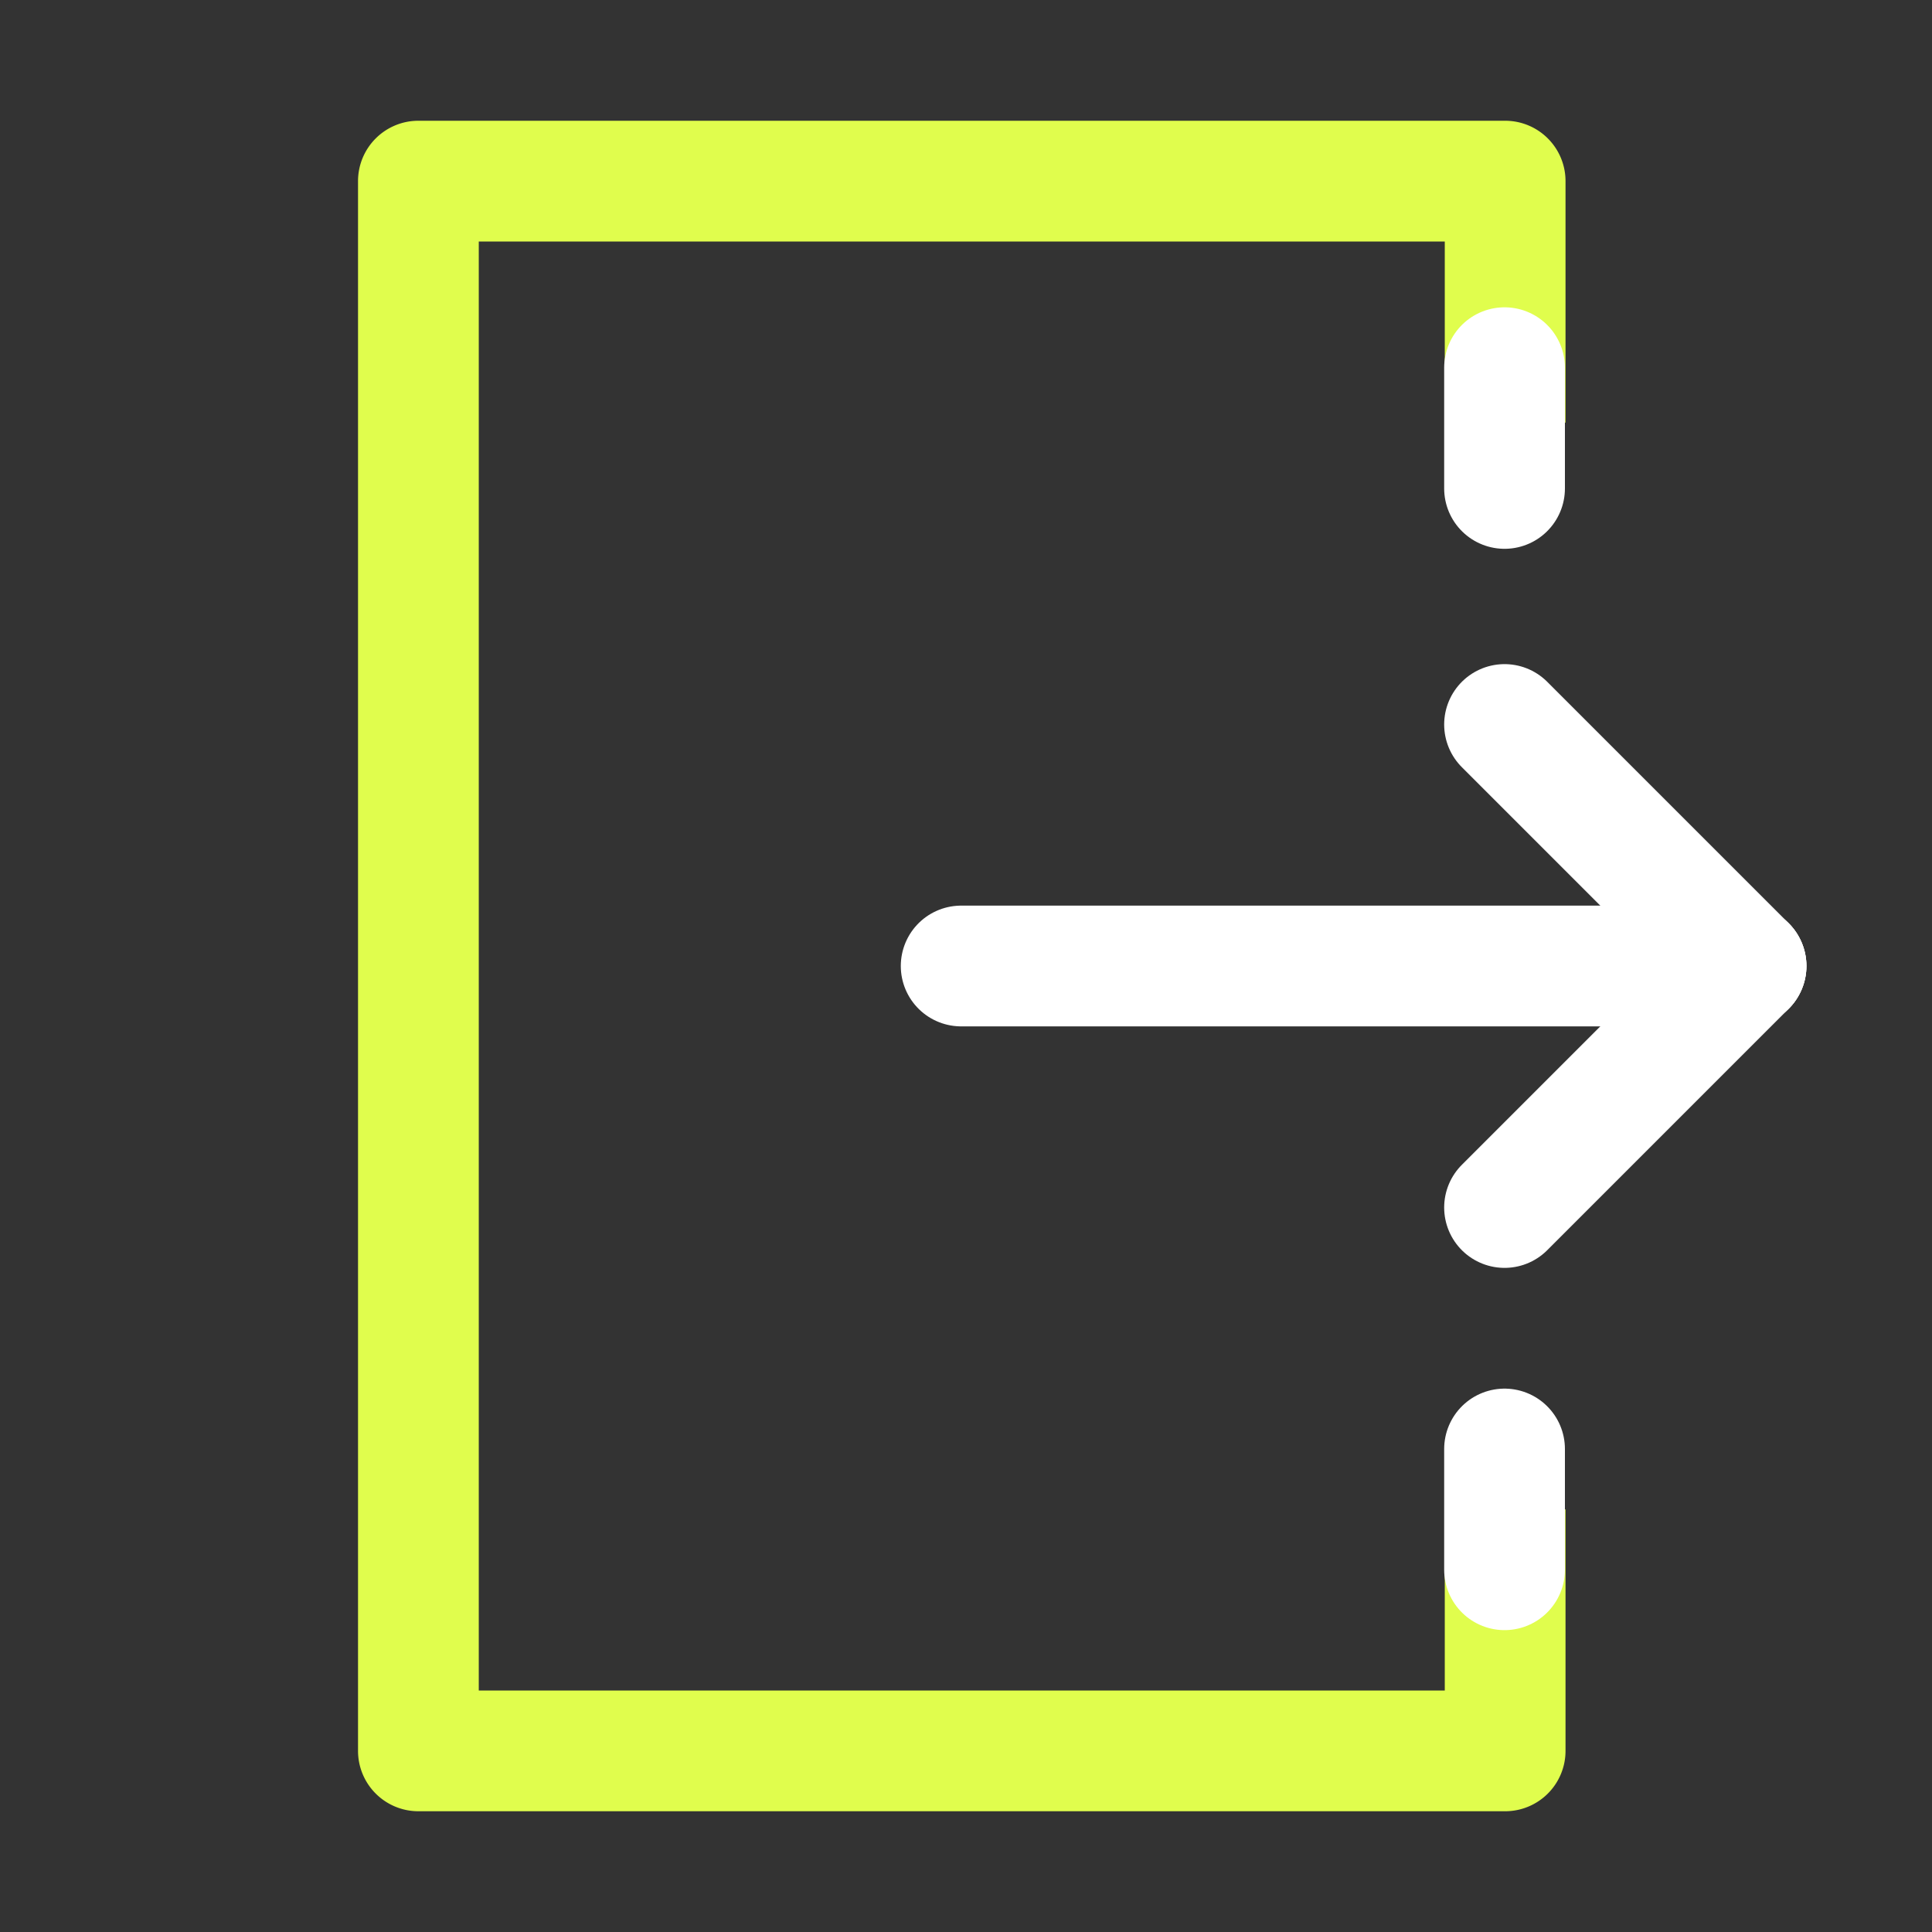 <?xml version="1.0" ?>
<svg viewBox="0 0 32 32" xmlns="http://www.w3.org/2000/svg" fill="#e0fd4d">
<rect x="0" y="0" width="32" height="32" fill="#333333" stroke="none"/>
<defs><style>.cls-1{fill:none;stroke:#fff;stroke-linecap:round;stroke-linejoin:round;stroke-width:2px;}
</style></defs><title/>
<g id="logout">
<line class="cls-1" x1="15.92" x2="28.92" y1="16" y2="16"/>
<path d="M23.93,25v3h-16V4h16V7h2V3a1,1,0,0,0-1-1h-18a1,1,0,0,0-1,1V29a1,1,0,0,0,1,1h18a1,1,0,0,0,1-1V25Z" />
<line class="cls-1" x1="28.92" x2="24.92" y1="16" y2="20"/>
<line class="cls-1" x1="28.92" x2="24.92" y1="16" y2="12"/>
<line class="cls-1" x1="24.92" x2="24.92" y1="8.09" y2="6.09"/>
<line class="cls-1" x1="24.92" x2="24.92" y1="26" y2="24"/></g></svg>